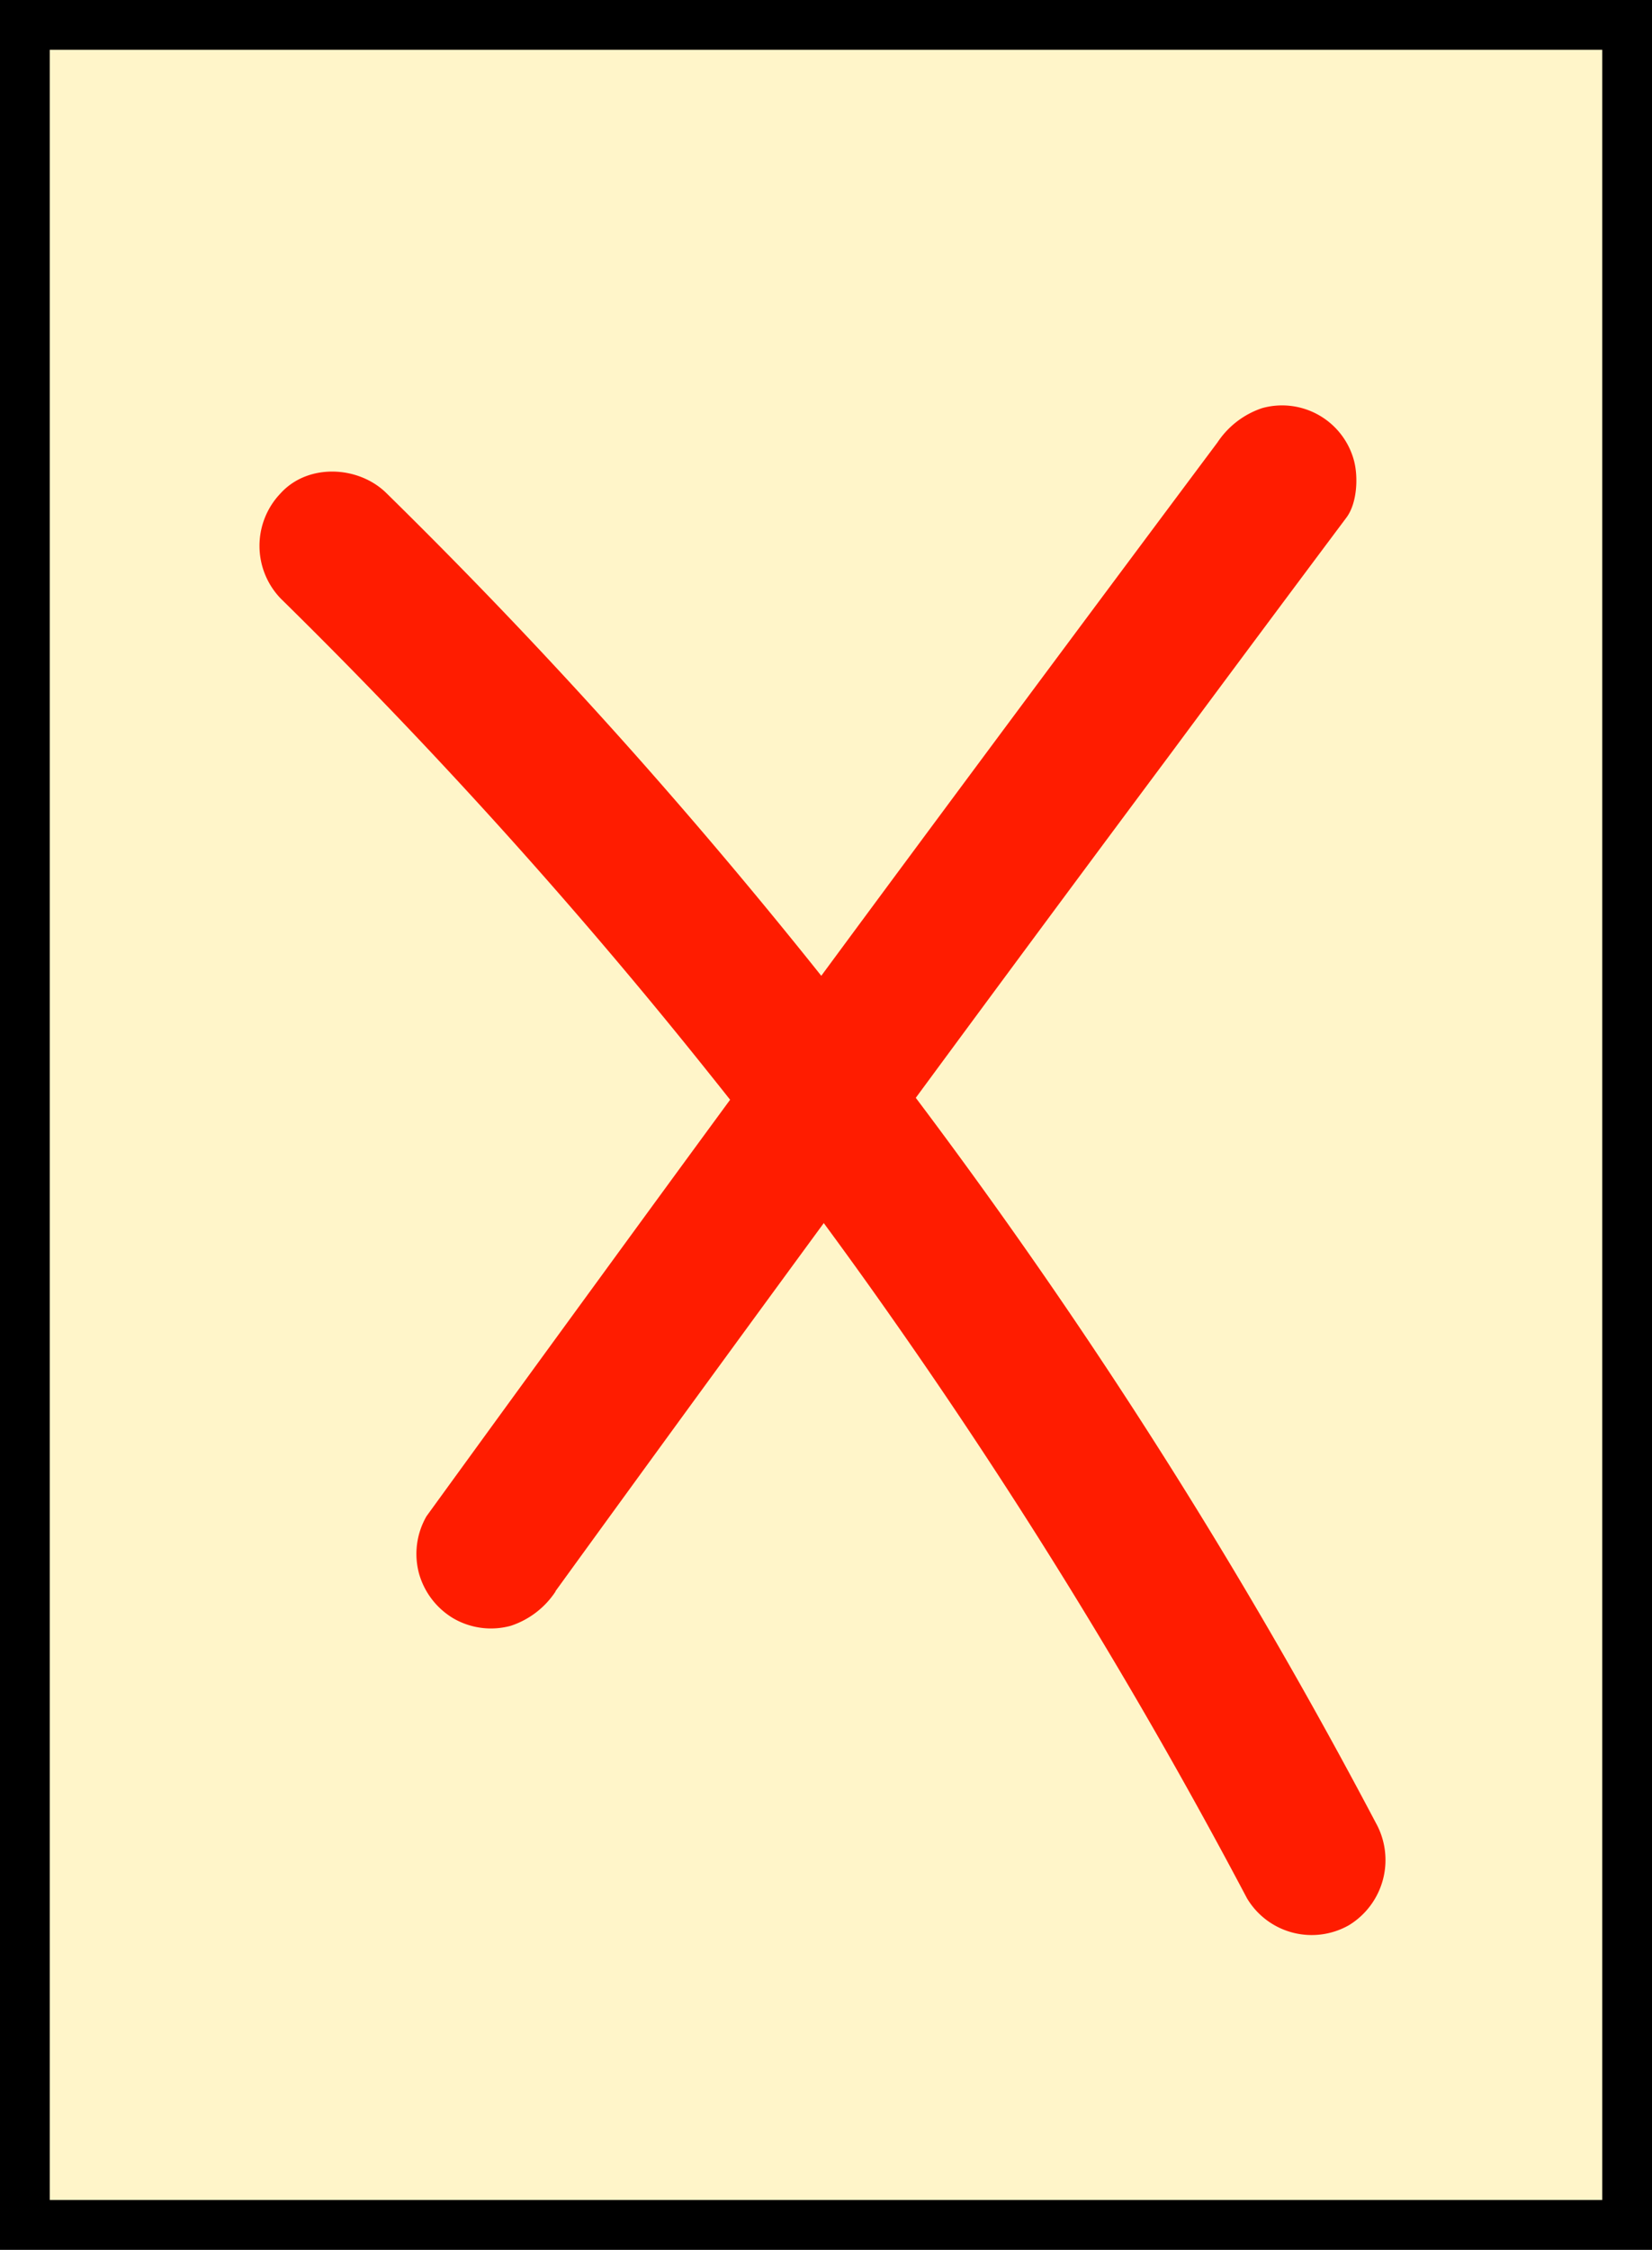 <svg id="Layer_1" data-name="Layer 1" xmlns="http://www.w3.org/2000/svg" width="166" height="226" viewBox="0 0 166 226"><rect x="0" y="0" width="166" height="226" fill="#333333" stroke="none"/><defs><style>.cls-1,.cls-2{fill:#fff5c9;}.cls-1{stroke:#000;stroke-miterlimit:10;stroke-width:5px;}.cls-3{fill:#ff1c00;}</style></defs><rect class="cls-1" x="2.5" y="2.5" width="161" height="221"/><path class="cls-2" d="M33.52,54.84A533.49,533.49,0,0,1,131.77,186.9"/><path class="cls-3" d="M28.22,60.14a533.25,533.25,0,0,1,43.11,47.78c1.69,2.11,3.38,4.24,5,6.39-.07-.09-1.12-1.46-.36-.48l.53.7,1.2,1.57q1.27,1.66,2.52,3.33,4.82,6.42,9.43,13,9.22,13.13,17.65,26.78,9.53,15.44,18,31.48a7.57,7.57,0,0,0,10.26,2.7,7.67,7.67,0,0,0,2.69-10.27,535.29,535.29,0,0,0-33.49-55.2A552.54,552.54,0,0,0,64,76Q51.86,62.33,38.82,49.53c-2.8-2.75-7.85-3-10.6,0a7.63,7.63,0,0,0,0,10.61Z"/><path class="cls-2" d="M49.34,156.05q39.32-54.21,79.47-107.83"/><path class="cls-3" d="M55.82,159.84q15.36-21.19,30.85-42.28t31-41.9Q126.44,63.83,135.29,52c1.09-1.45,1.21-4.11.75-5.78A7.48,7.48,0,0,0,126.82,41a8.69,8.69,0,0,0-4.48,3.44q-15.69,21-31.25,42t-30.86,42q-8.7,11.92-17.37,23.87a7.57,7.57,0,0,0-.75,5.78,7.65,7.65,0,0,0,3.44,4.48,7.54,7.54,0,0,0,5.78.75,8.61,8.61,0,0,0,4.49-3.44Z"/></svg>